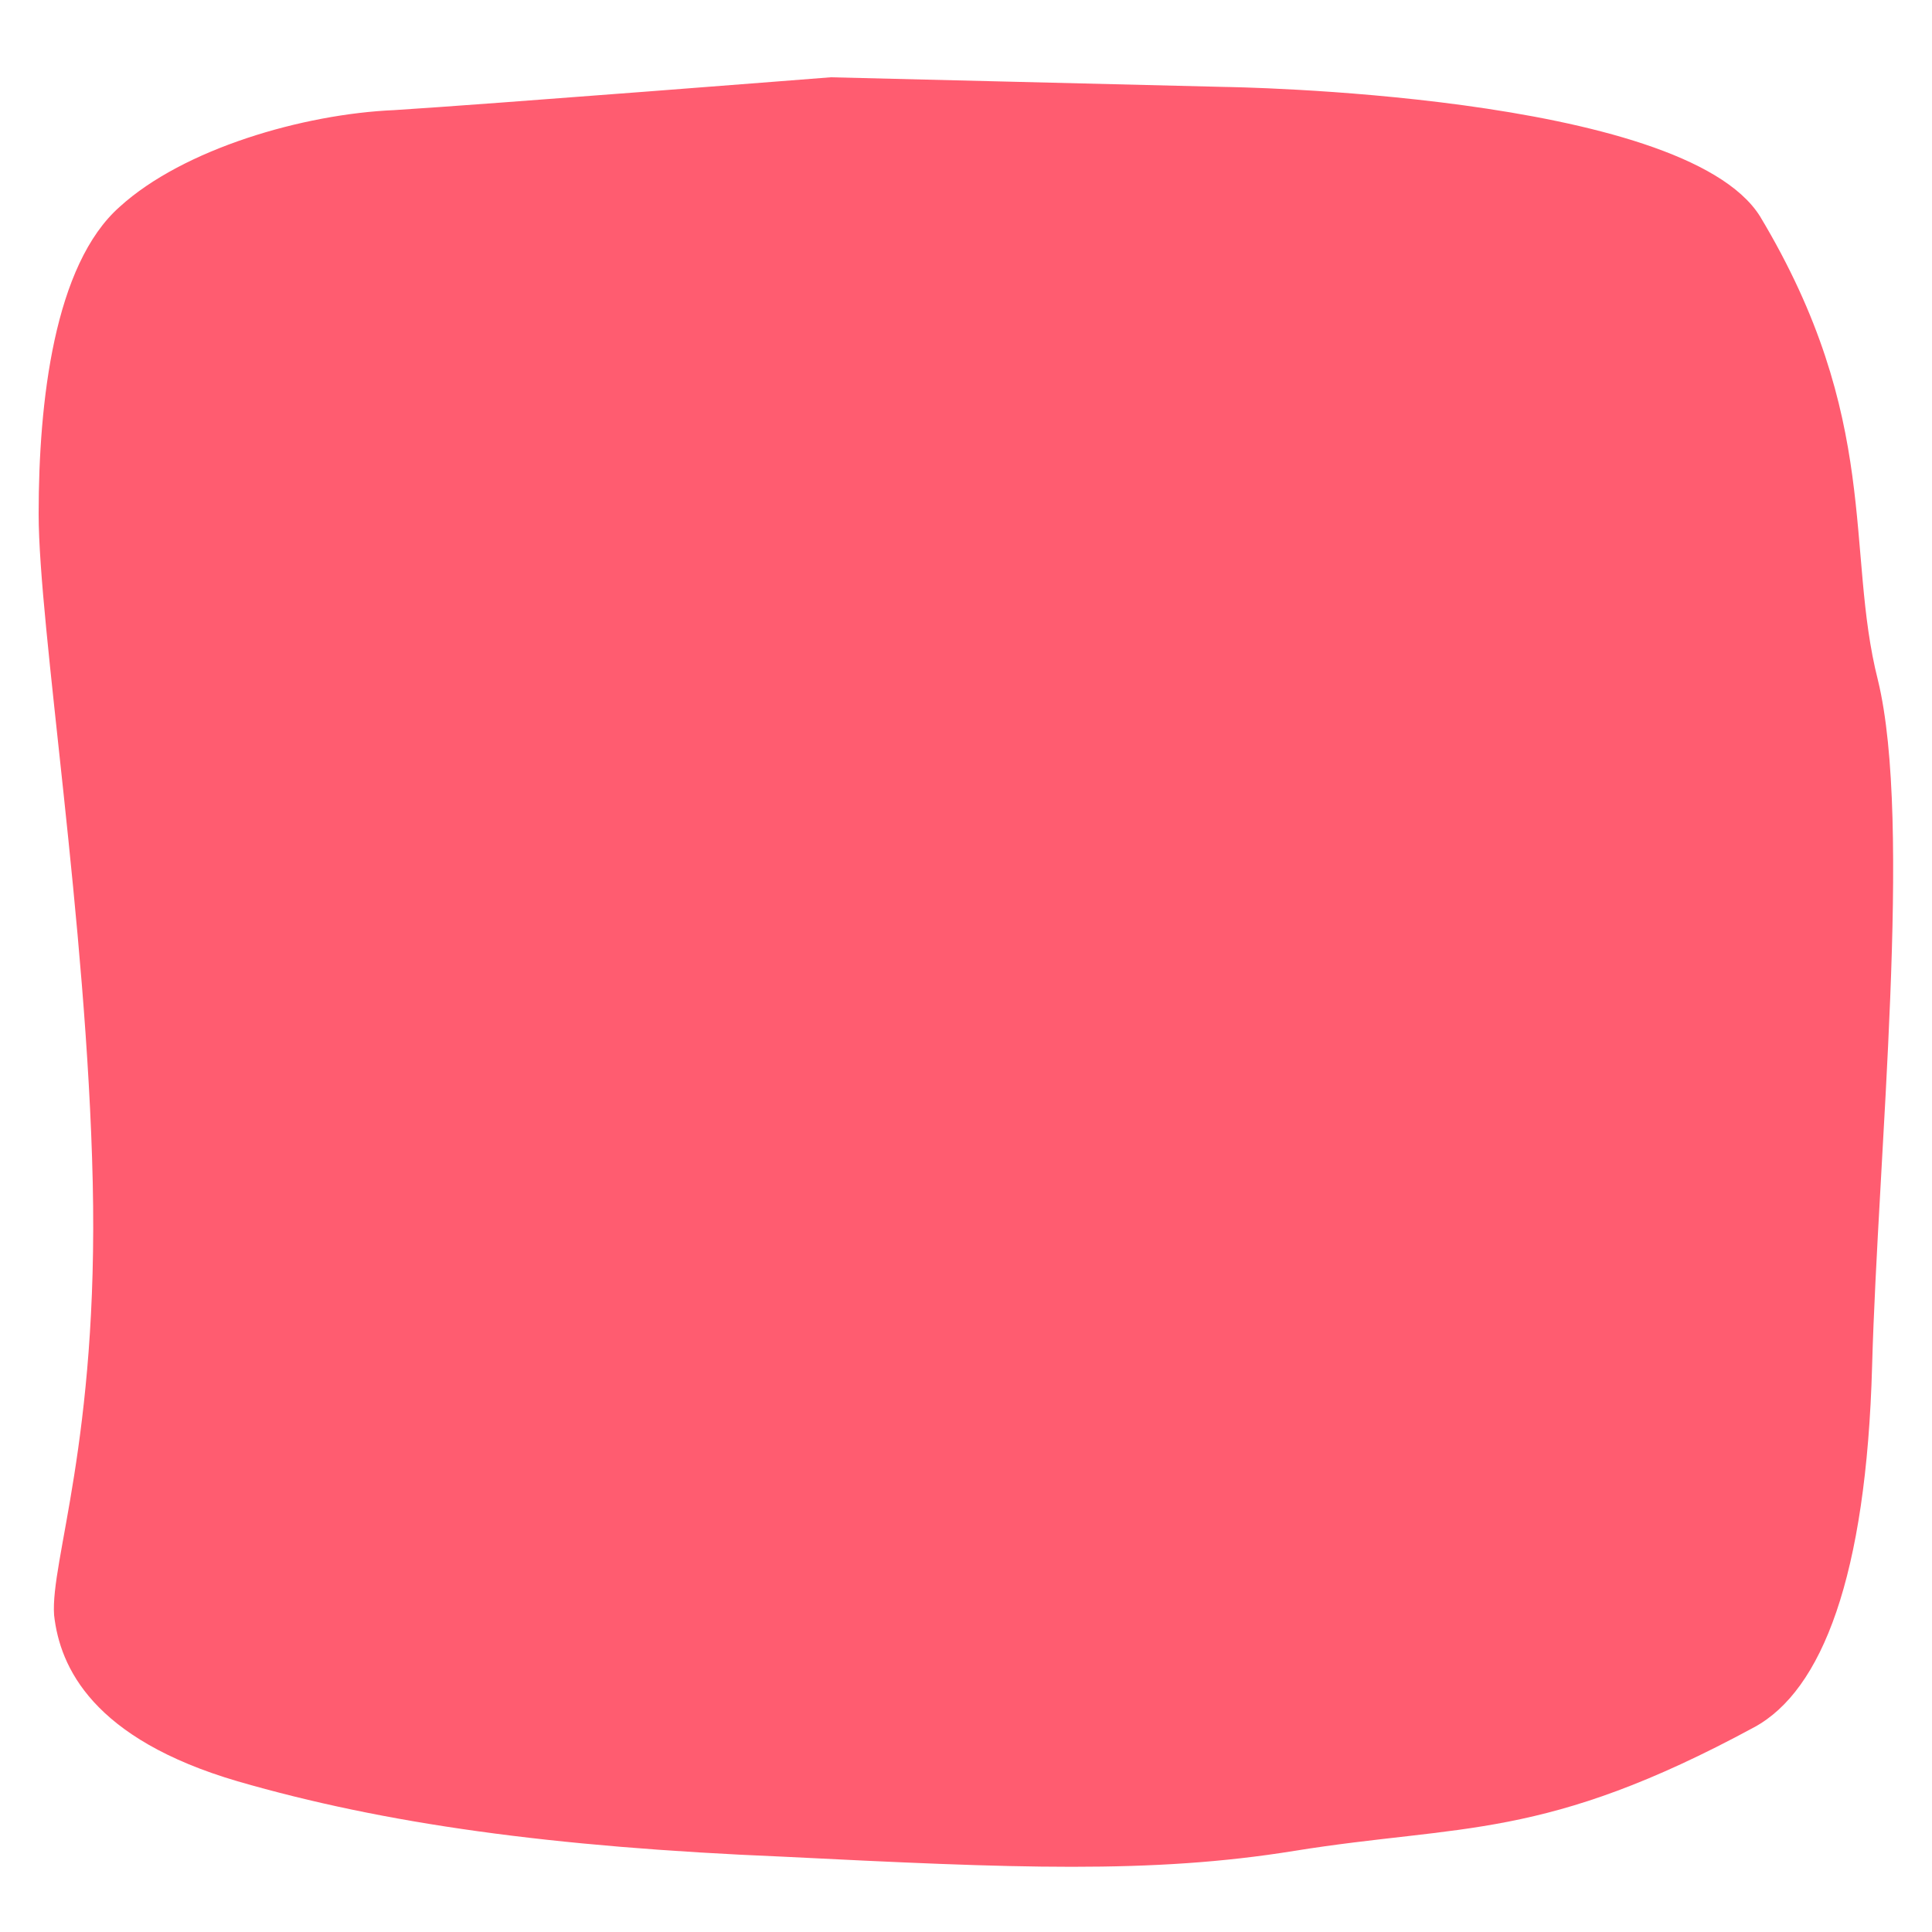 <svg version="1.2" xmlns="http://www.w3.org/2000/svg" viewBox="0 0 100 100" width="100" height="100">
	<title>Nouveau projet</title>
	<style>
		.s0 { fill: #ff5c70 } 
	</style>
	<path id="Forme 1" class="s0" d="m63.4 4.5c0 0 23.7 0.3 27.7 6.7 6.3 10.5 4.4 17.3 6.1 24 1.8 7.4 0 24.6-0.3 35.5-0.3 10.9-2.6 16.8-6.1 18.7-10.9 5.9-15.1 5-23.8 6.4-7.4 1.2-14.5 0.9-26.5 0.3-12-0.5-20.6-1.7-28.2-3.9-7.5-2.2-9.2-5.9-9.5-8.6-0.2-2.8 2.3-9 2-22.4-0.3-13.4-2.8-28.8-2.8-34.6 0-5.8 0.8-12.9 4.2-15.9 3.3-3 9.5-4.8 14.2-5 4.8-0.3 22.6-1.7 22.6-1.7z"/>
</svg>